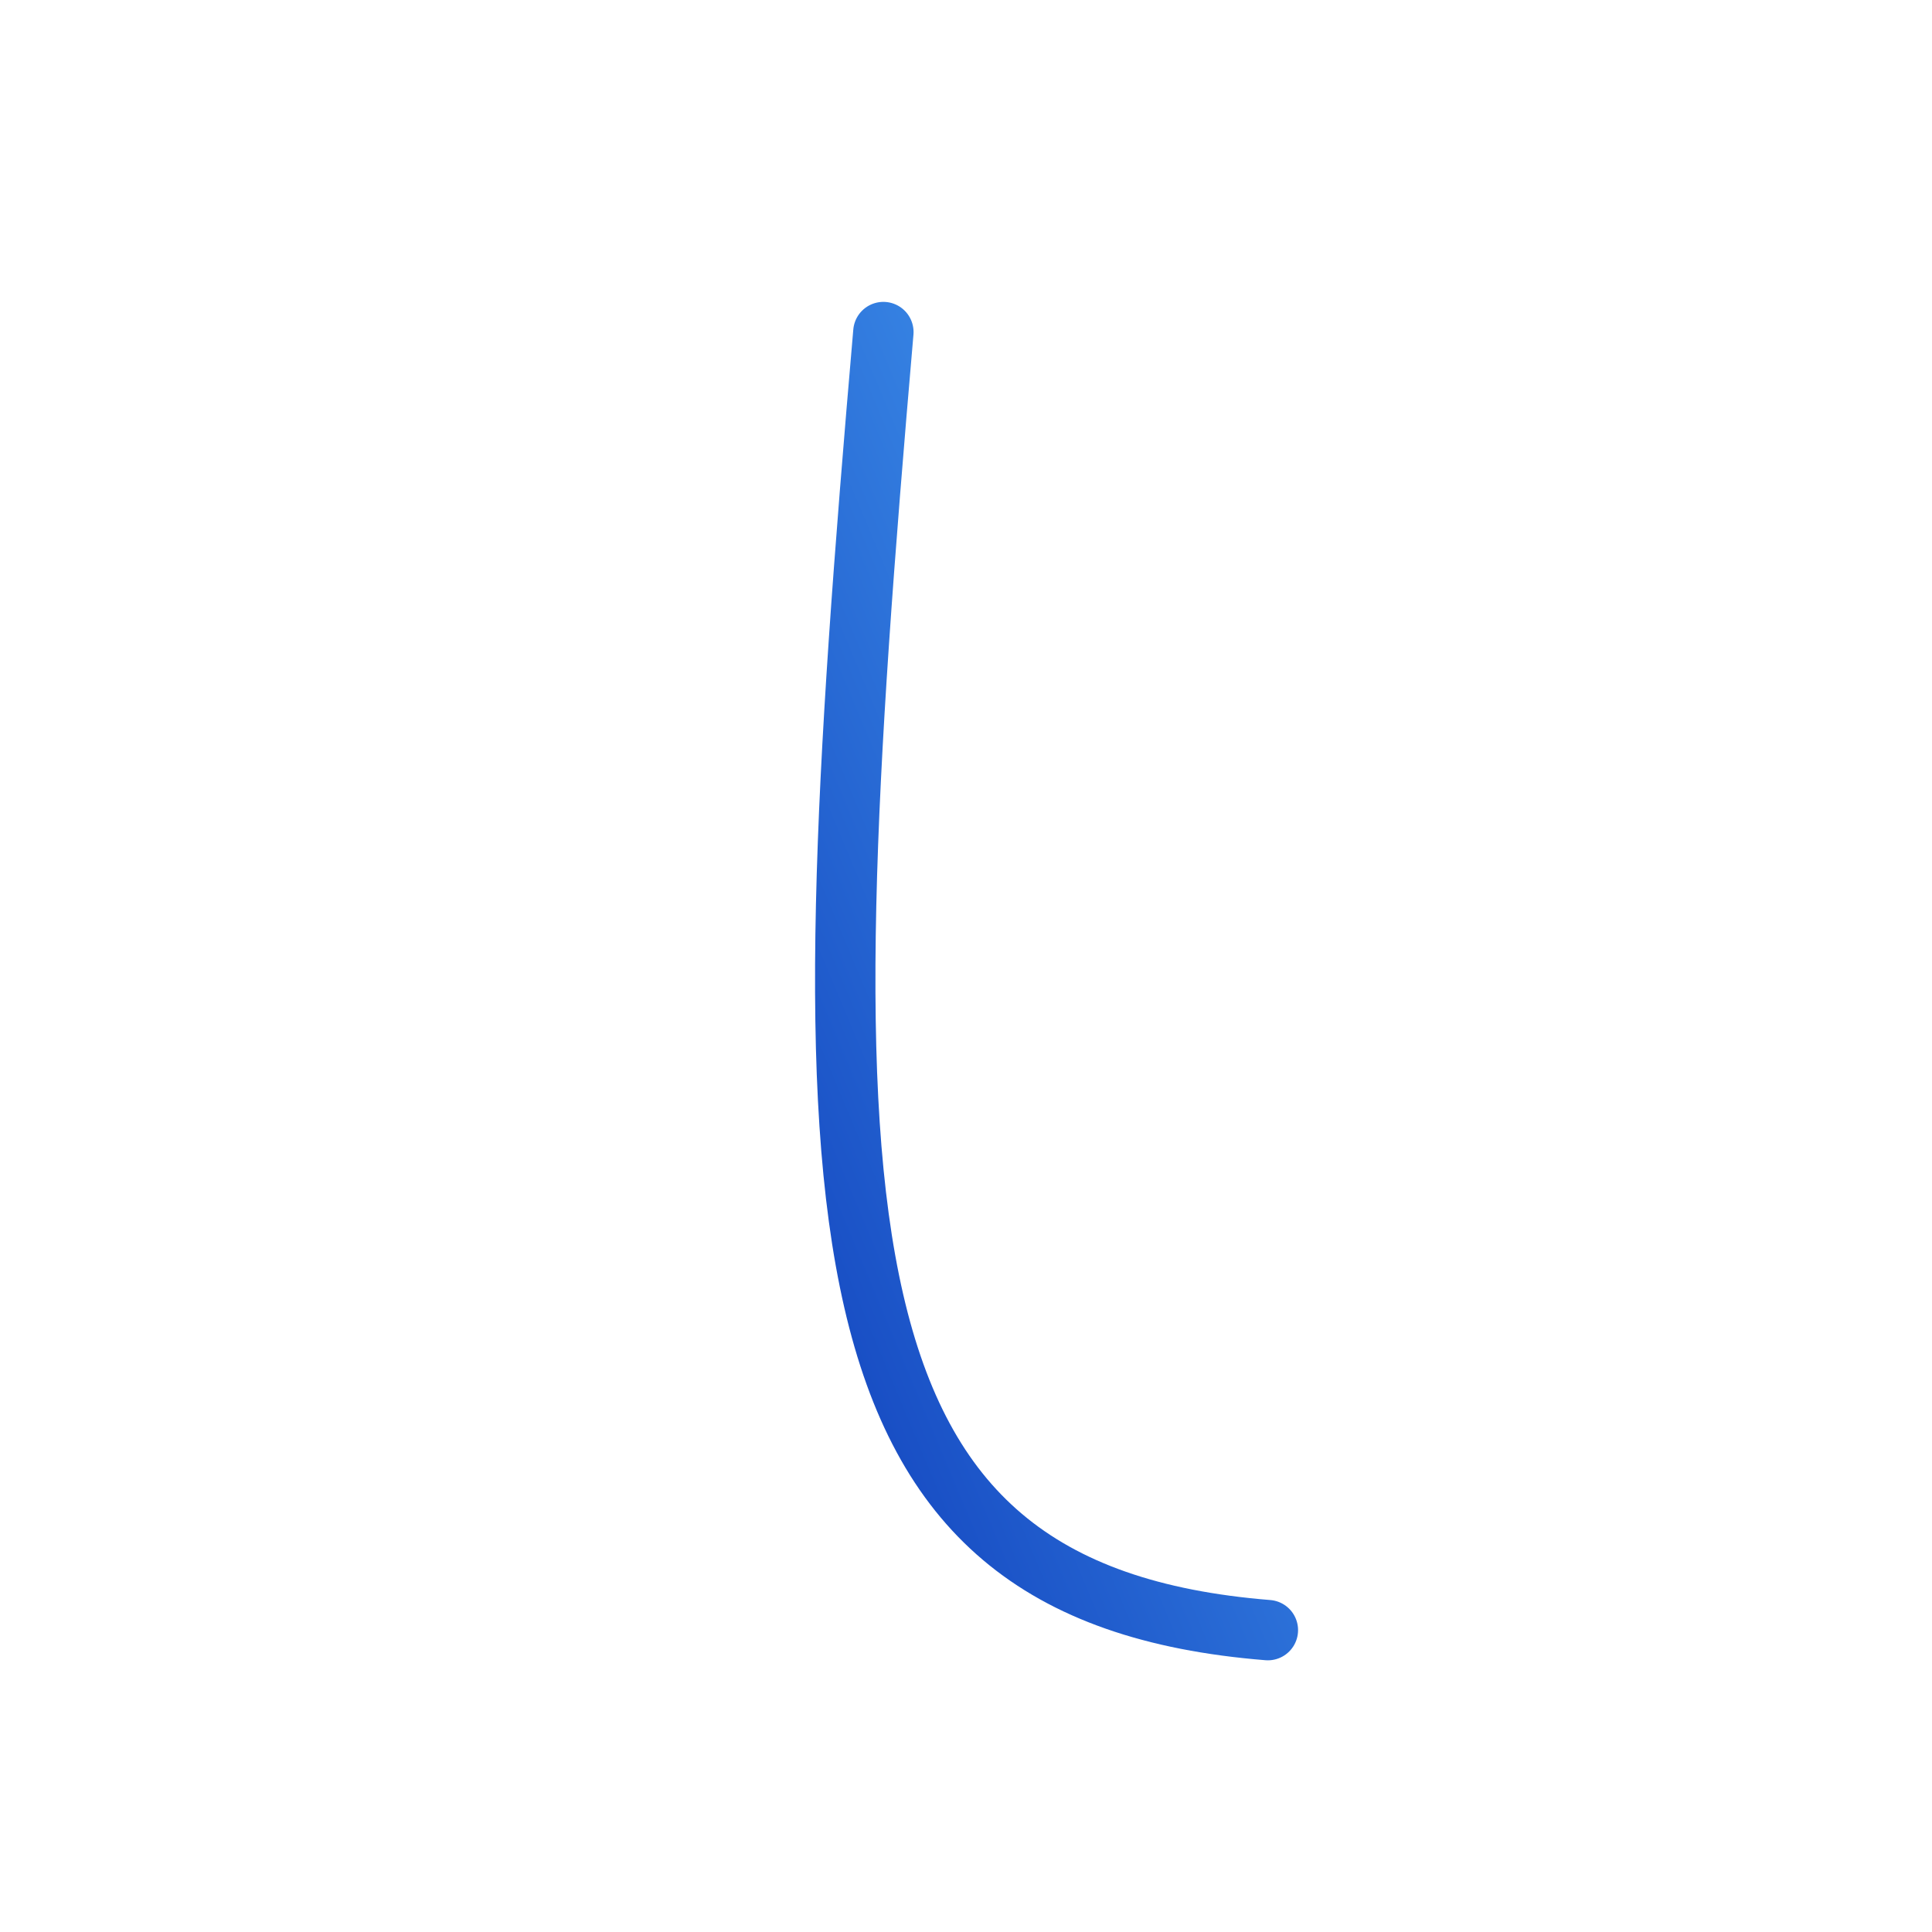 <svg width="64" height="64" viewBox="0 0 64 64" fill="none" xmlns="http://www.w3.org/2000/svg">
<path d="M29.263 11C26.715 40.486 26.715 52.771 42 54" stroke="url(#paint0_linear_1040_2663)" stroke-width="2" stroke-linecap="round" stroke-linejoin="round"/>
<defs>
<linearGradient id="paint0_linear_1040_2663" x1="41.188" y1="7.884" x2="13.224" y2="19.601" gradientUnits="userSpaceOnUse">
<stop stop-color="#4AA6F7"/>
<stop offset="1" stop-color="#1141BD"/>
</linearGradient>
</defs>
</svg>
